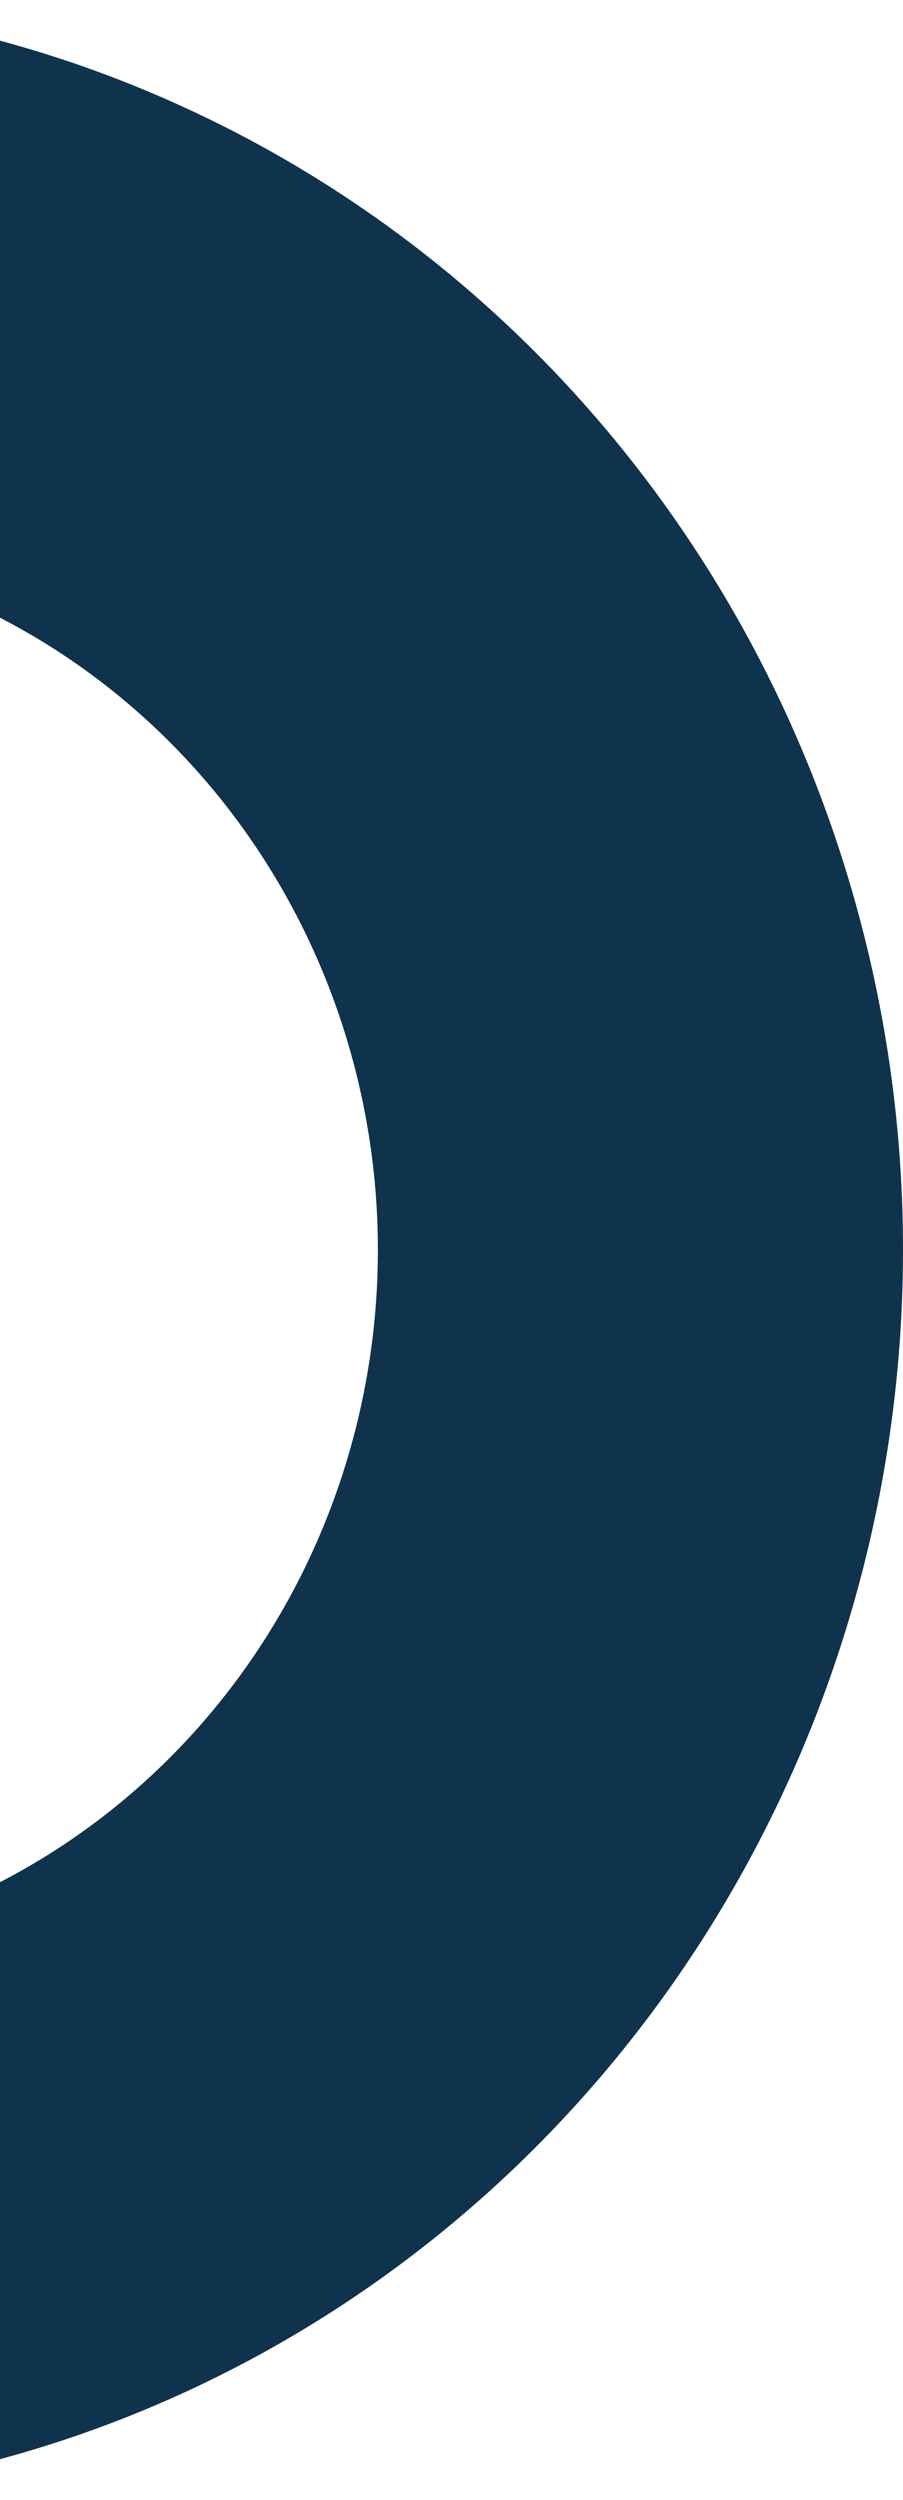 <svg width="90" height="249" fill="none" xmlns="http://www.w3.org/2000/svg"><path d="M-30.49 54.085c13.478 0 26.655 4.13 37.863 11.867C18.58 73.69 27.316 84.687 32.474 97.553c5.159 12.867 6.508 27.025 3.878 40.684-2.63 13.659-9.12 26.206-18.652 36.054-9.531 9.848-21.674 16.554-34.895 19.271-13.22 2.717-26.923 1.322-39.377-4.007-12.453-5.33-23.097-14.355-30.586-25.935-7.488-11.579-11.485-25.193-11.485-39.12.019-18.669 7.206-36.568 19.983-49.769 12.776-13.2 30.1-20.626 48.17-20.646Zm0-54.085c-23.834-.002-47.132 7.298-66.95 20.977-19.817 13.68-35.263 33.123-44.385 55.872-9.122 22.75-11.509 47.783-6.861 71.934 4.649 24.151 16.125 46.336 32.976 63.748 16.852 17.413 38.323 29.271 61.698 34.076s47.604 2.34 69.623-7.083c22.02-9.423 40.84-25.381 54.08-45.855C82.934 173.195 90 149.124 90 124.5a128.087 128.087 0 0 0-9.17-47.643c-6.054-15.105-14.929-28.83-26.117-40.391C43.523 24.905 30.24 15.734 15.62 9.477A117.125 117.125 0 0 0-30.49 0Z" fill="#10334D"/></svg>